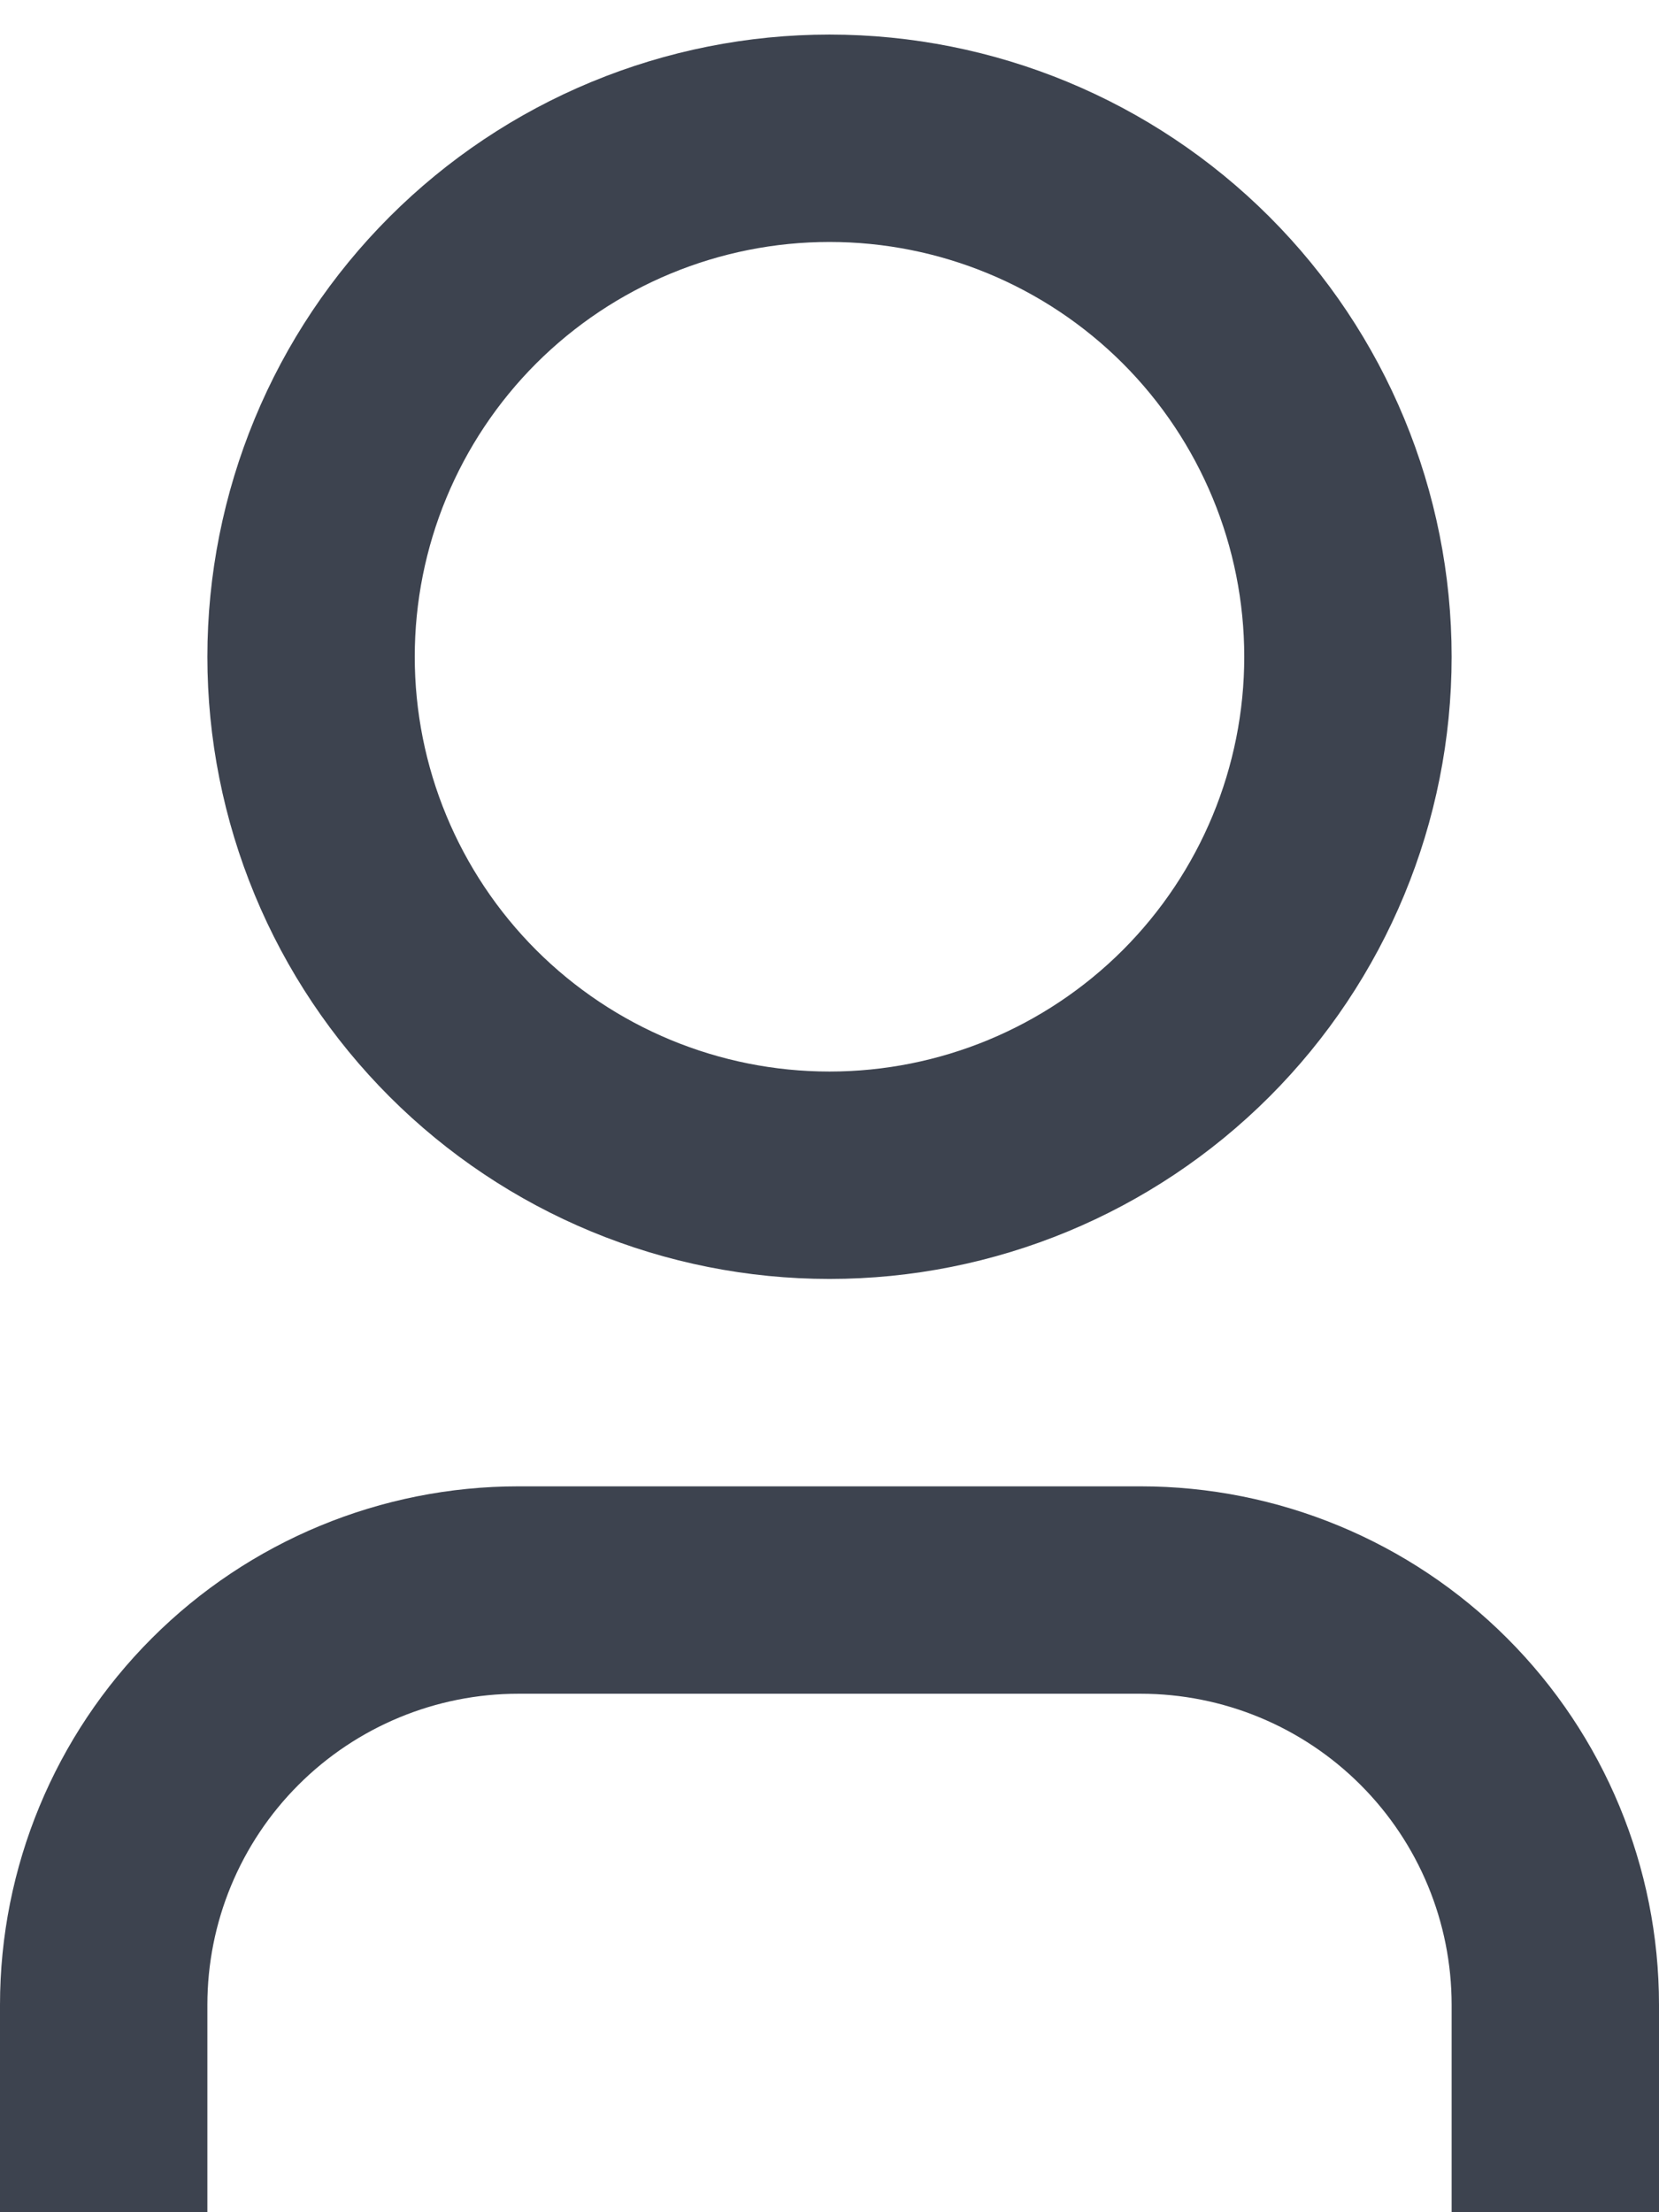 <svg width="24" height="32" viewBox="0 0 24 32" fill="none" xmlns="http://www.w3.org/2000/svg">
<path d="M24 32H21V29C21 27.806 20.526 26.662 19.682 25.818C18.838 24.974 17.694 24.5 16.5 24.5H7.5C6.307 24.5 5.162 24.974 4.318 25.818C3.474 26.662 3 27.806 3 29V32H0V29C0 27.011 0.79 25.103 2.197 23.697C3.603 22.29 5.511 21.5 7.5 21.5H16.5C18.489 21.5 20.397 22.29 21.803 23.697C23.21 25.103 24 27.011 24 29V32ZM12 18.5C10.818 18.5 9.648 18.267 8.556 17.815C7.464 17.363 6.472 16.7 5.636 15.864C4.8 15.028 4.137 14.036 3.685 12.944C3.233 11.852 3 10.682 3 9.5C3 8.318 3.233 7.148 3.685 6.056C4.137 4.964 4.8 3.972 5.636 3.136C6.472 2.3 7.464 1.637 8.556 1.185C9.648 0.733 10.818 0.5 12 0.5C14.387 0.5 16.676 1.448 18.364 3.136C20.052 4.824 21 7.113 21 9.5C21 11.887 20.052 14.176 18.364 15.864C16.676 17.552 14.387 18.5 12 18.5ZM12 15.5C13.591 15.5 15.117 14.868 16.243 13.743C17.368 12.617 18 11.091 18 9.5C18 7.909 17.368 6.383 16.243 5.257C15.117 4.132 13.591 3.5 12 3.5C10.409 3.5 8.883 4.132 7.757 5.257C6.632 6.383 6 7.909 6 9.5C6 11.091 6.632 12.617 7.757 13.743C8.883 14.868 10.409 15.5 12 15.5Z" fill="#3D434F"/>
</svg>
